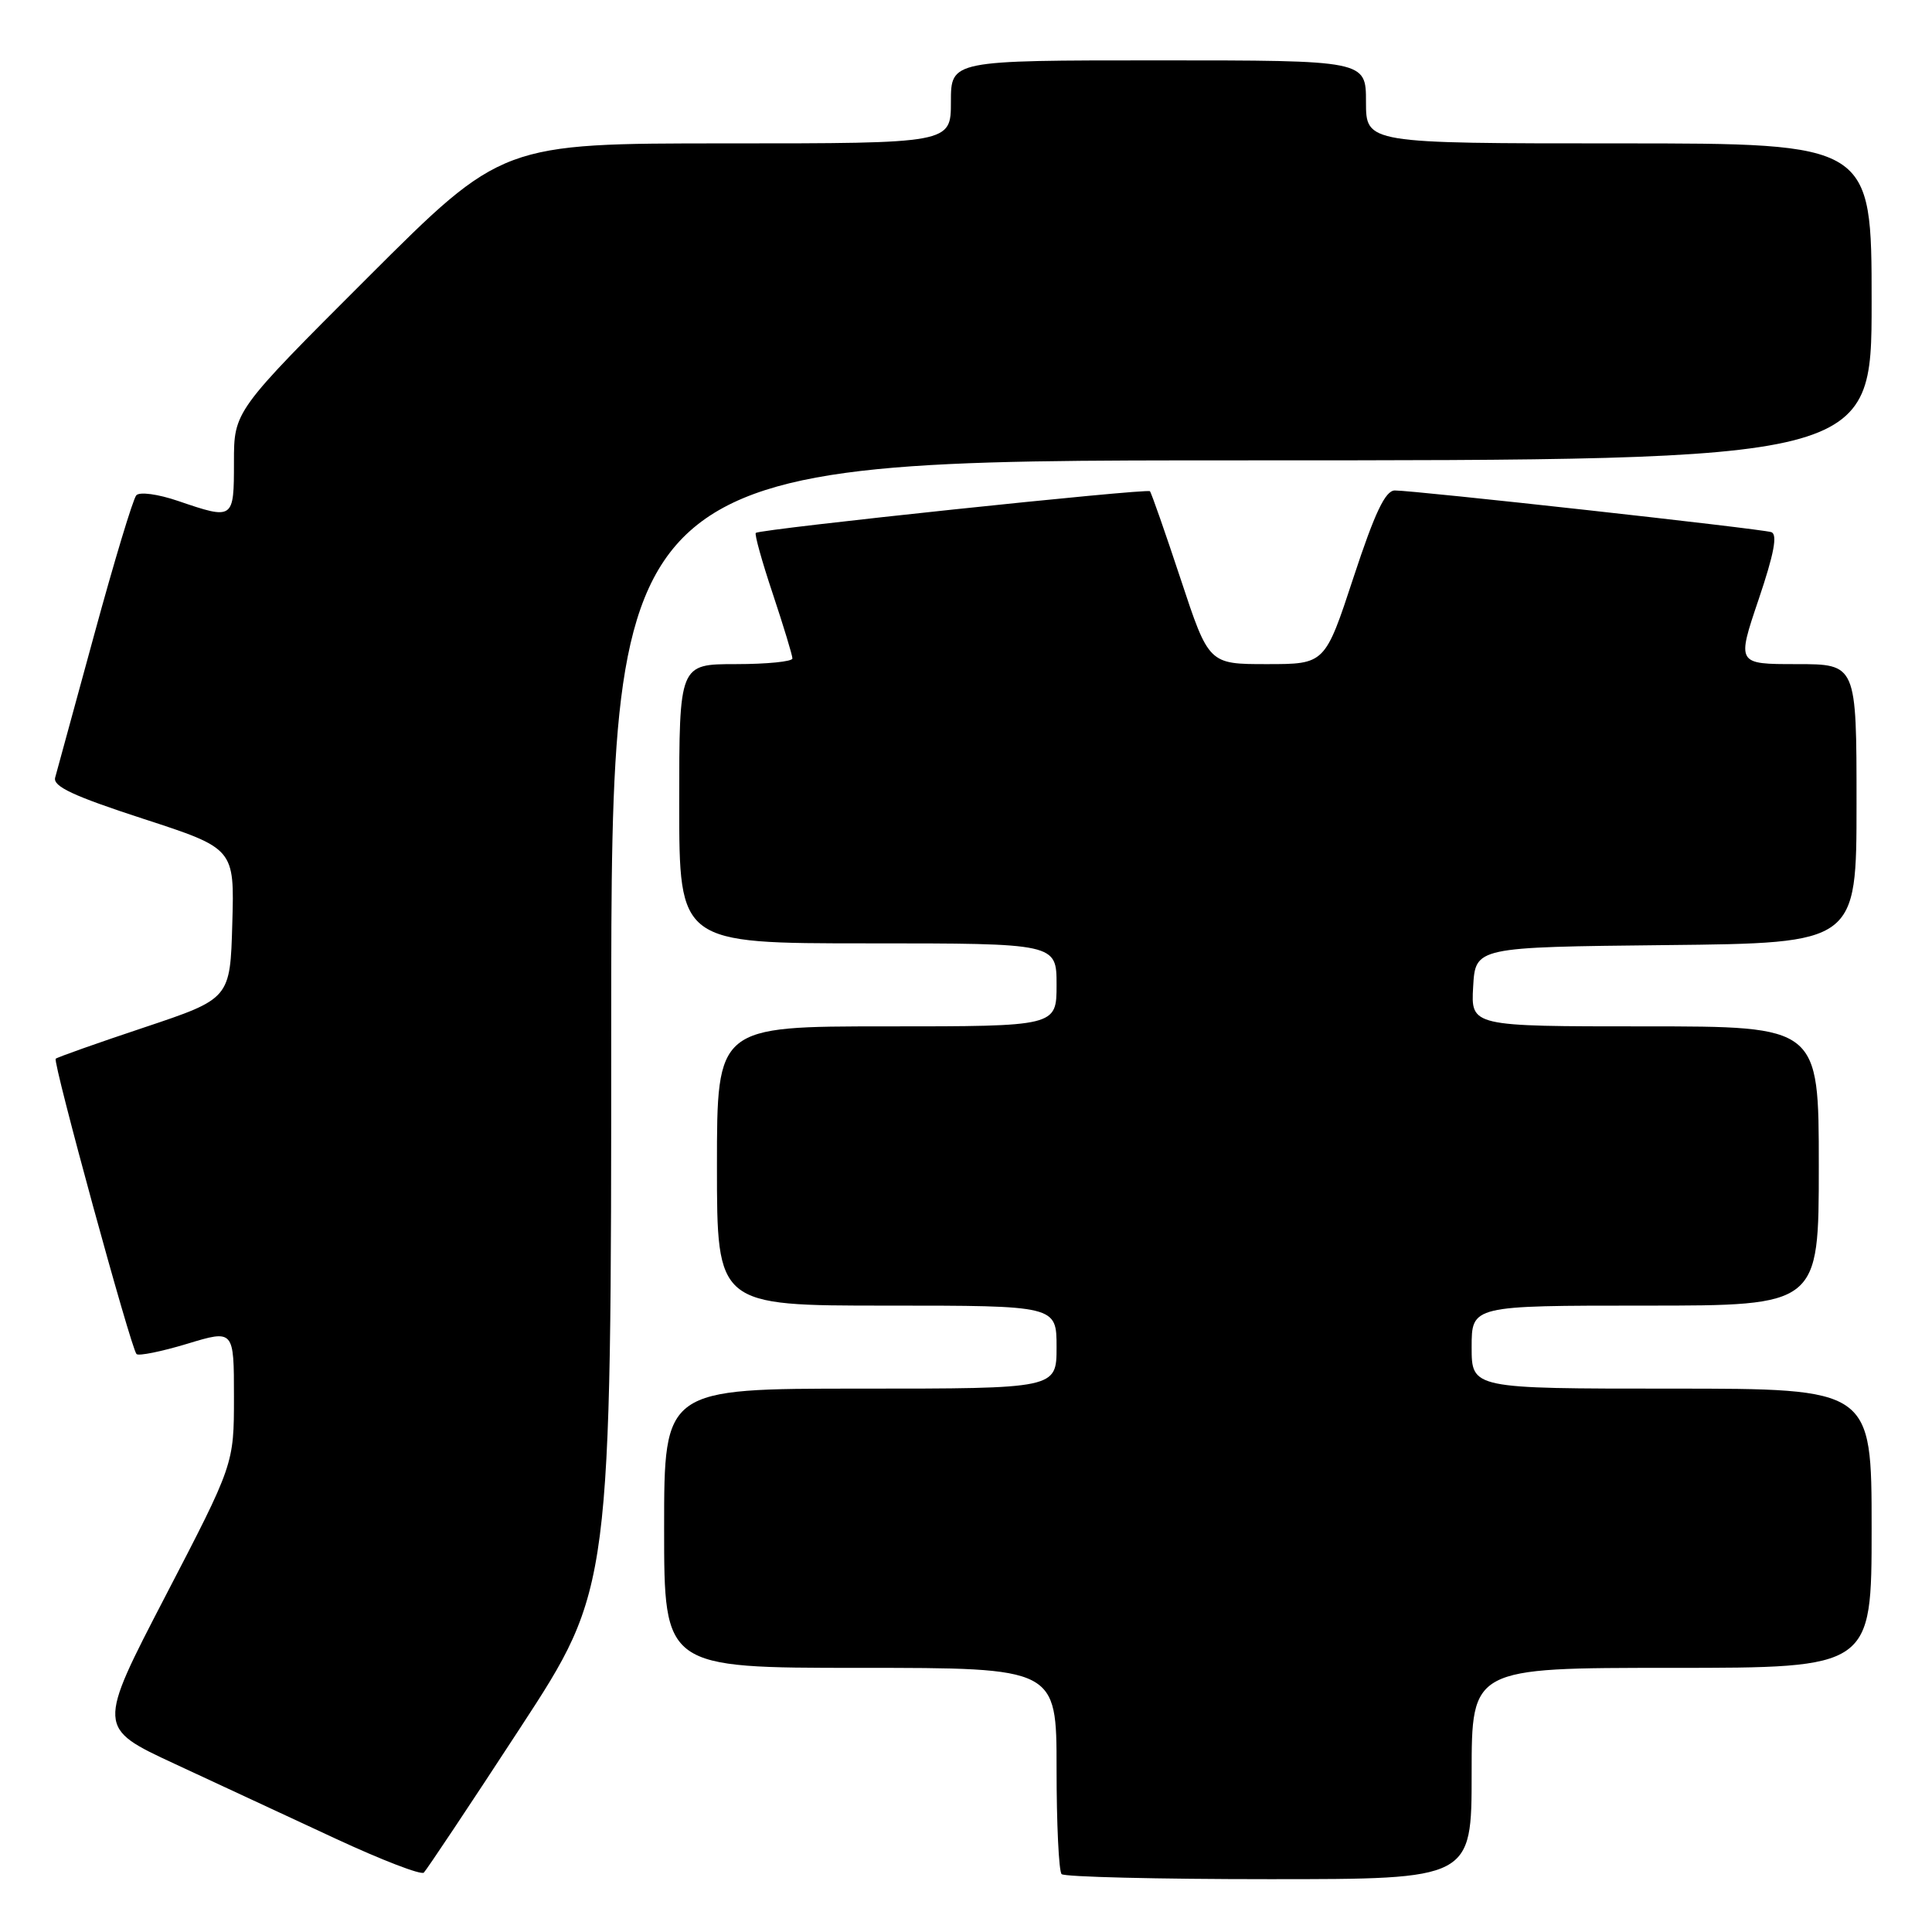<?xml version="1.0" encoding="UTF-8" standalone="no"?>
<!DOCTYPE svg PUBLIC "-//W3C//DTD SVG 1.1//EN" "http://www.w3.org/Graphics/SVG/1.1/DTD/svg11.dtd" >
<svg xmlns="http://www.w3.org/2000/svg" xmlns:xlink="http://www.w3.org/1999/xlink" version="1.1" viewBox="0 0 256 256">
 <g >
 <path fill="currentColor"
d=" M 68.90 229.00 C 80.99 210.50 80.99 210.50 80.99 135.75 C 81.00 61.00 81.00 61.00 164.50 61.00 C 248.00 61.00 248.00 61.00 248.00 40.00 C 248.00 19.00 248.00 19.00 214.50 19.00 C 181.00 19.00 181.00 19.00 181.00 13.50 C 181.00 8.00 181.00 8.00 153.50 8.00 C 126.00 8.00 126.00 8.00 126.00 13.50 C 126.00 19.00 126.00 19.00 96.26 19.00 C 66.52 19.00 66.52 19.00 48.76 36.74 C 31.00 54.48 31.00 54.48 31.00 61.24 C 31.00 68.86 30.96 68.89 23.60 66.38 C 20.94 65.47 18.50 65.14 18.06 65.63 C 17.63 66.11 15.13 74.38 12.51 84.00 C 9.89 93.62 7.55 102.19 7.31 103.03 C 6.98 104.20 9.70 105.47 18.97 108.49 C 31.07 112.43 31.07 112.43 30.78 122.38 C 30.50 132.33 30.50 132.33 19.11 136.14 C 12.84 138.23 7.57 140.10 7.38 140.29 C 6.97 140.70 17.36 178.70 18.09 179.42 C 18.37 179.70 21.39 179.09 24.80 178.06 C 31.00 176.18 31.00 176.18 31.00 185.10 C 31.00 194.01 31.00 194.01 21.93 211.47 C 12.86 228.94 12.86 228.94 23.15 233.72 C 28.82 236.35 38.41 240.81 44.47 243.63 C 50.54 246.45 55.80 248.48 56.16 248.13 C 56.52 247.78 62.26 239.18 68.90 229.00 Z  M 195.00 235.00 C 195.00 221.00 195.00 221.00 221.50 221.00 C 248.00 221.00 248.00 221.00 248.00 202.50 C 248.00 184.00 248.00 184.00 221.50 184.00 C 195.00 184.00 195.00 184.00 195.00 178.50 C 195.00 173.00 195.00 173.00 218.00 173.00 C 241.00 173.00 241.00 173.00 241.00 154.50 C 241.00 136.00 241.00 136.00 217.95 136.00 C 194.90 136.00 194.90 136.00 195.20 130.75 C 195.50 125.50 195.50 125.50 220.75 125.23 C 246.00 124.97 246.00 124.97 246.00 106.48 C 246.00 88.00 246.00 88.00 238.06 88.00 C 230.13 88.00 230.13 88.00 233.02 79.45 C 235.08 73.36 235.56 70.79 234.70 70.51 C 233.33 70.06 187.38 64.98 184.82 64.99 C 183.56 65.00 182.18 67.90 179.35 76.50 C 175.57 88.00 175.57 88.00 167.87 88.00 C 160.17 88.00 160.17 88.00 156.45 76.75 C 154.40 70.56 152.57 65.32 152.37 65.09 C 152.02 64.69 100.82 70.09 100.15 70.61 C 99.95 70.75 100.96 74.39 102.40 78.69 C 103.83 82.99 105.00 86.84 105.00 87.25 C 105.00 87.66 101.62 88.00 97.50 88.00 C 90.00 88.00 90.00 88.00 90.00 106.50 C 90.00 125.00 90.00 125.00 115.00 125.00 C 140.00 125.00 140.00 125.00 140.00 130.50 C 140.00 136.00 140.00 136.00 117.50 136.00 C 95.00 136.00 95.00 136.00 95.00 154.50 C 95.00 173.00 95.00 173.00 117.50 173.00 C 140.00 173.00 140.00 173.00 140.00 178.50 C 140.00 184.00 140.00 184.00 114.00 184.00 C 88.00 184.00 88.00 184.00 88.00 202.50 C 88.00 221.00 88.00 221.00 114.00 221.00 C 140.00 221.00 140.00 221.00 140.00 234.33 C 140.00 241.67 140.30 247.97 140.67 248.33 C 141.03 248.70 153.41 249.00 168.17 249.00 C 195.00 249.00 195.00 249.00 195.00 235.00 Z "/>
</g>
</svg>
